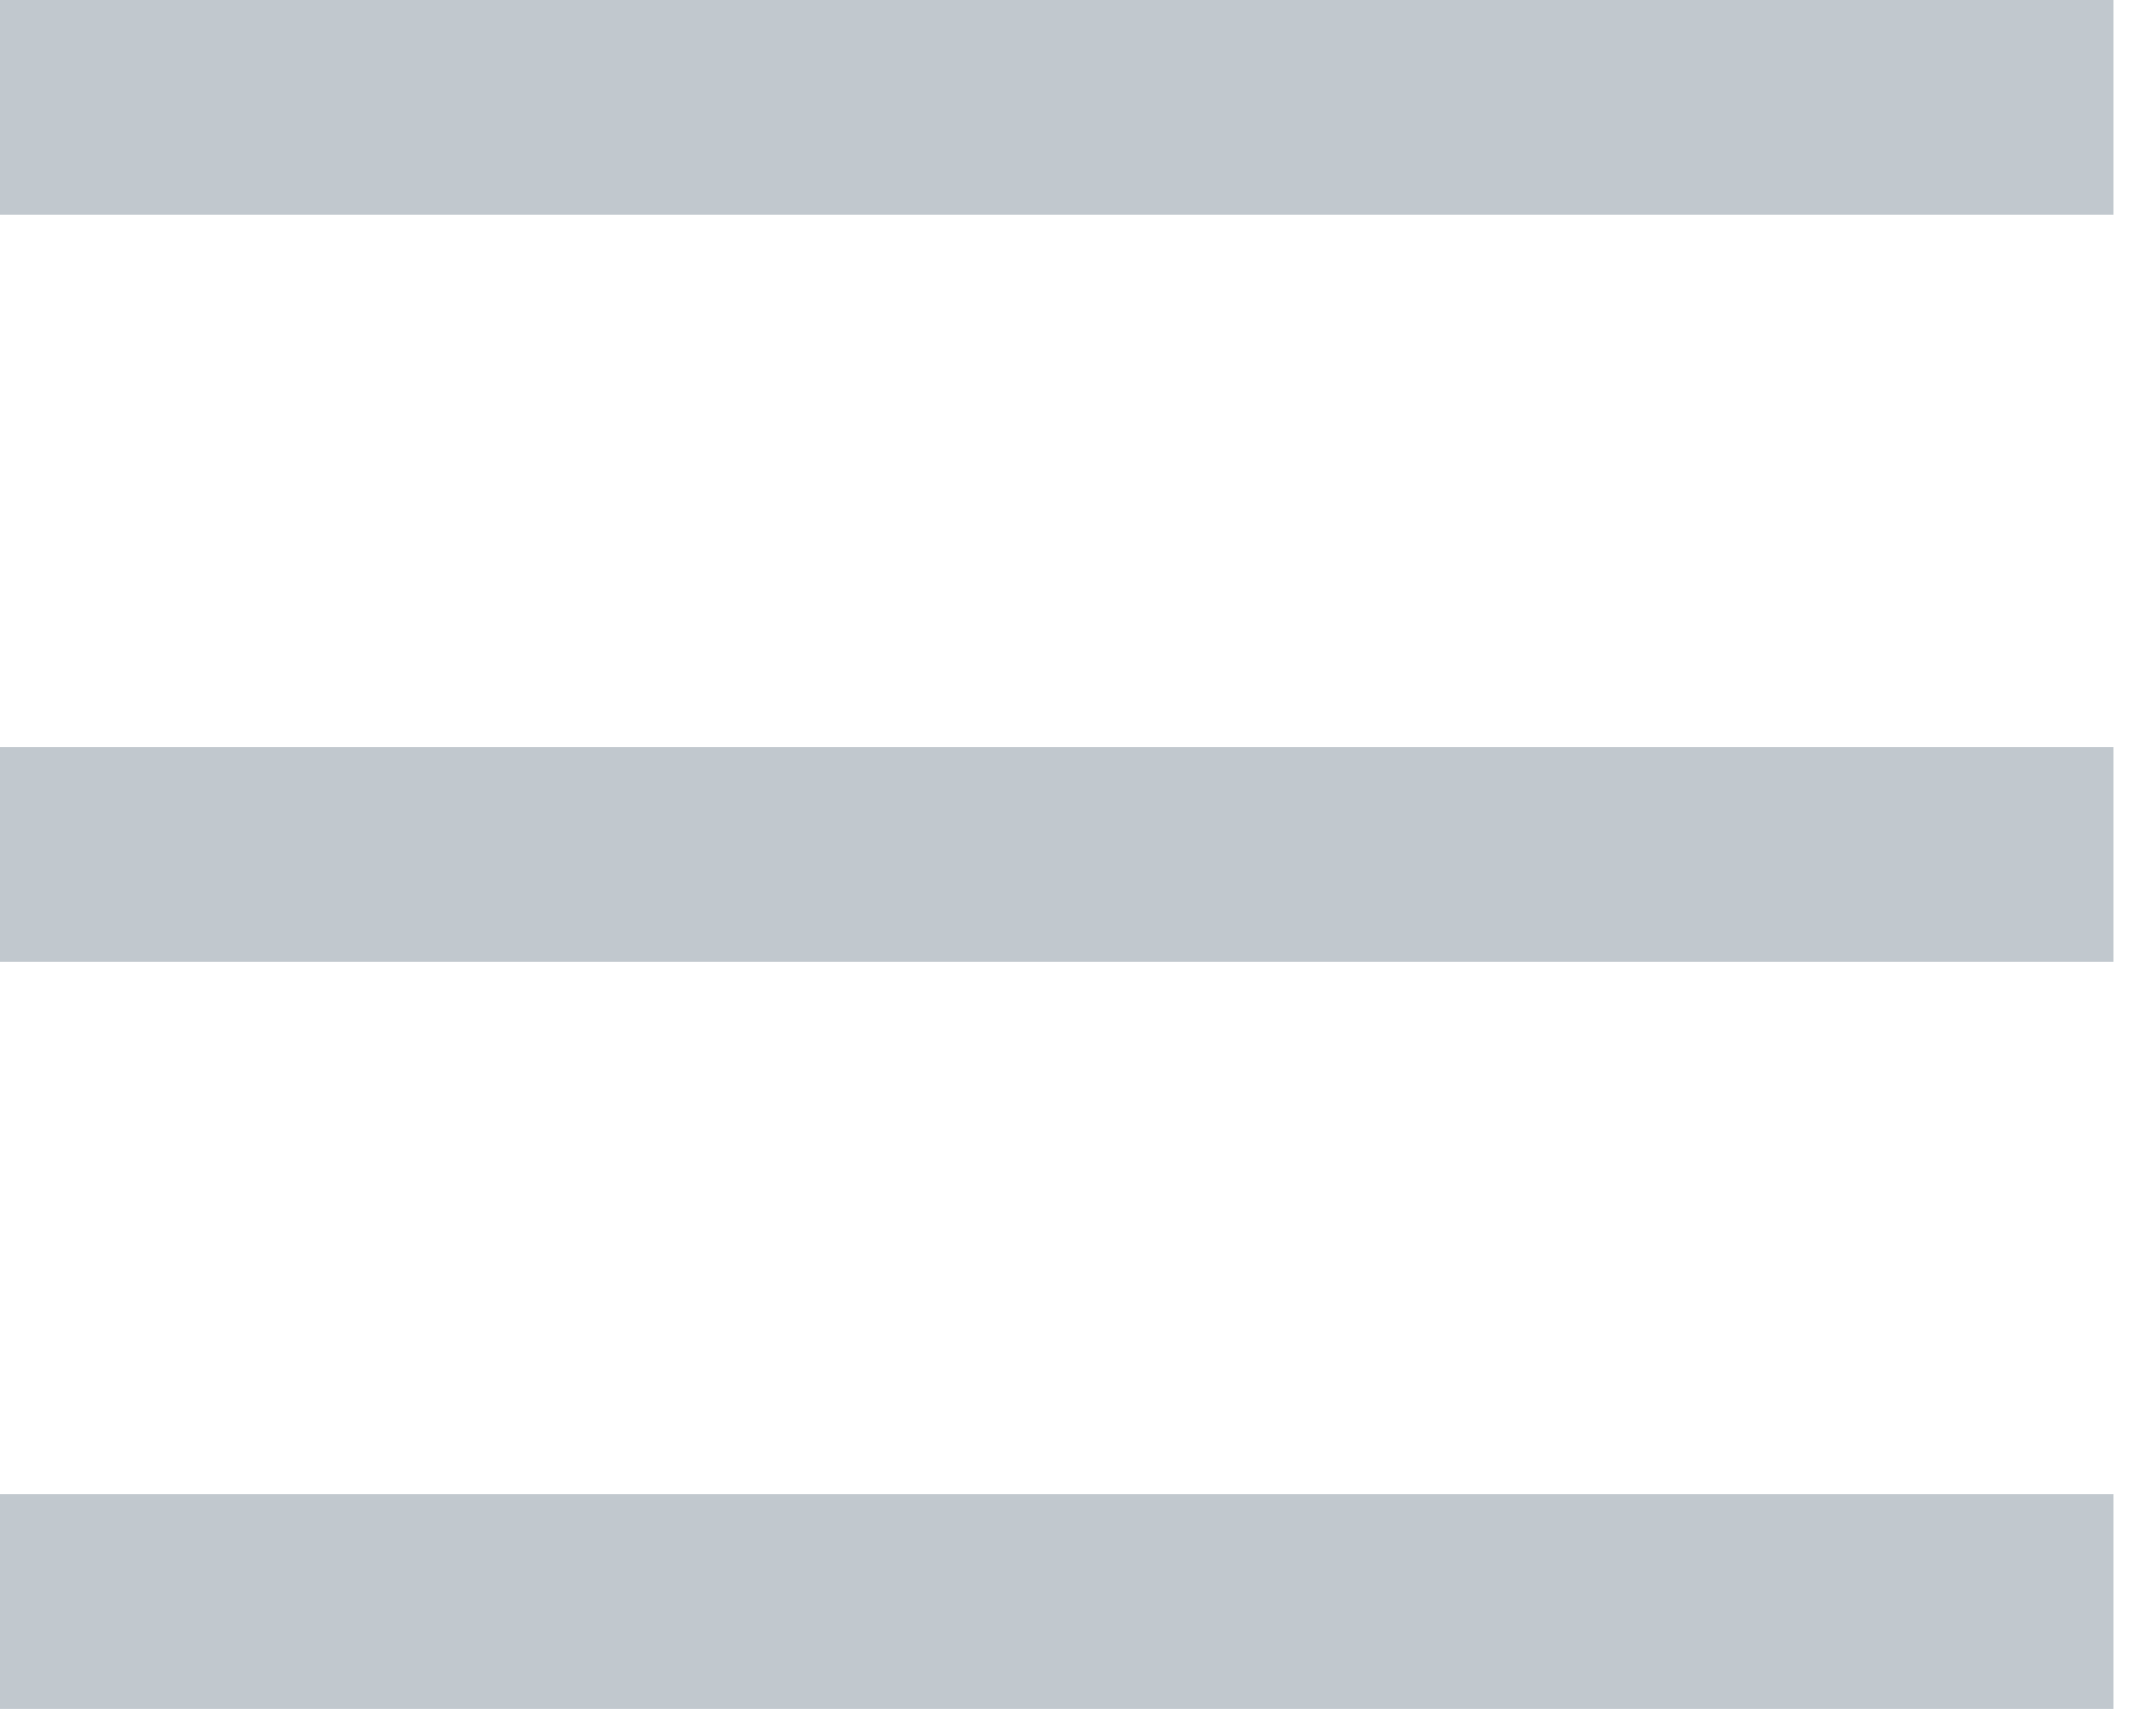 <svg width="65" height="53" viewBox="0 0 65 53" fill="none" xmlns="http://www.w3.org/2000/svg">
  <path d="M64.492 0H0V6.545H64.492V0Z" fill="#C1C8CE" />
  <path d="M64.492 22.804H0V29.349H64.492V22.804Z" fill="#C1C8CE" />
  <path d="M64.492 45.608H0V52.154H64.492V45.608Z" fill="#C1C8CE" />
</svg>
